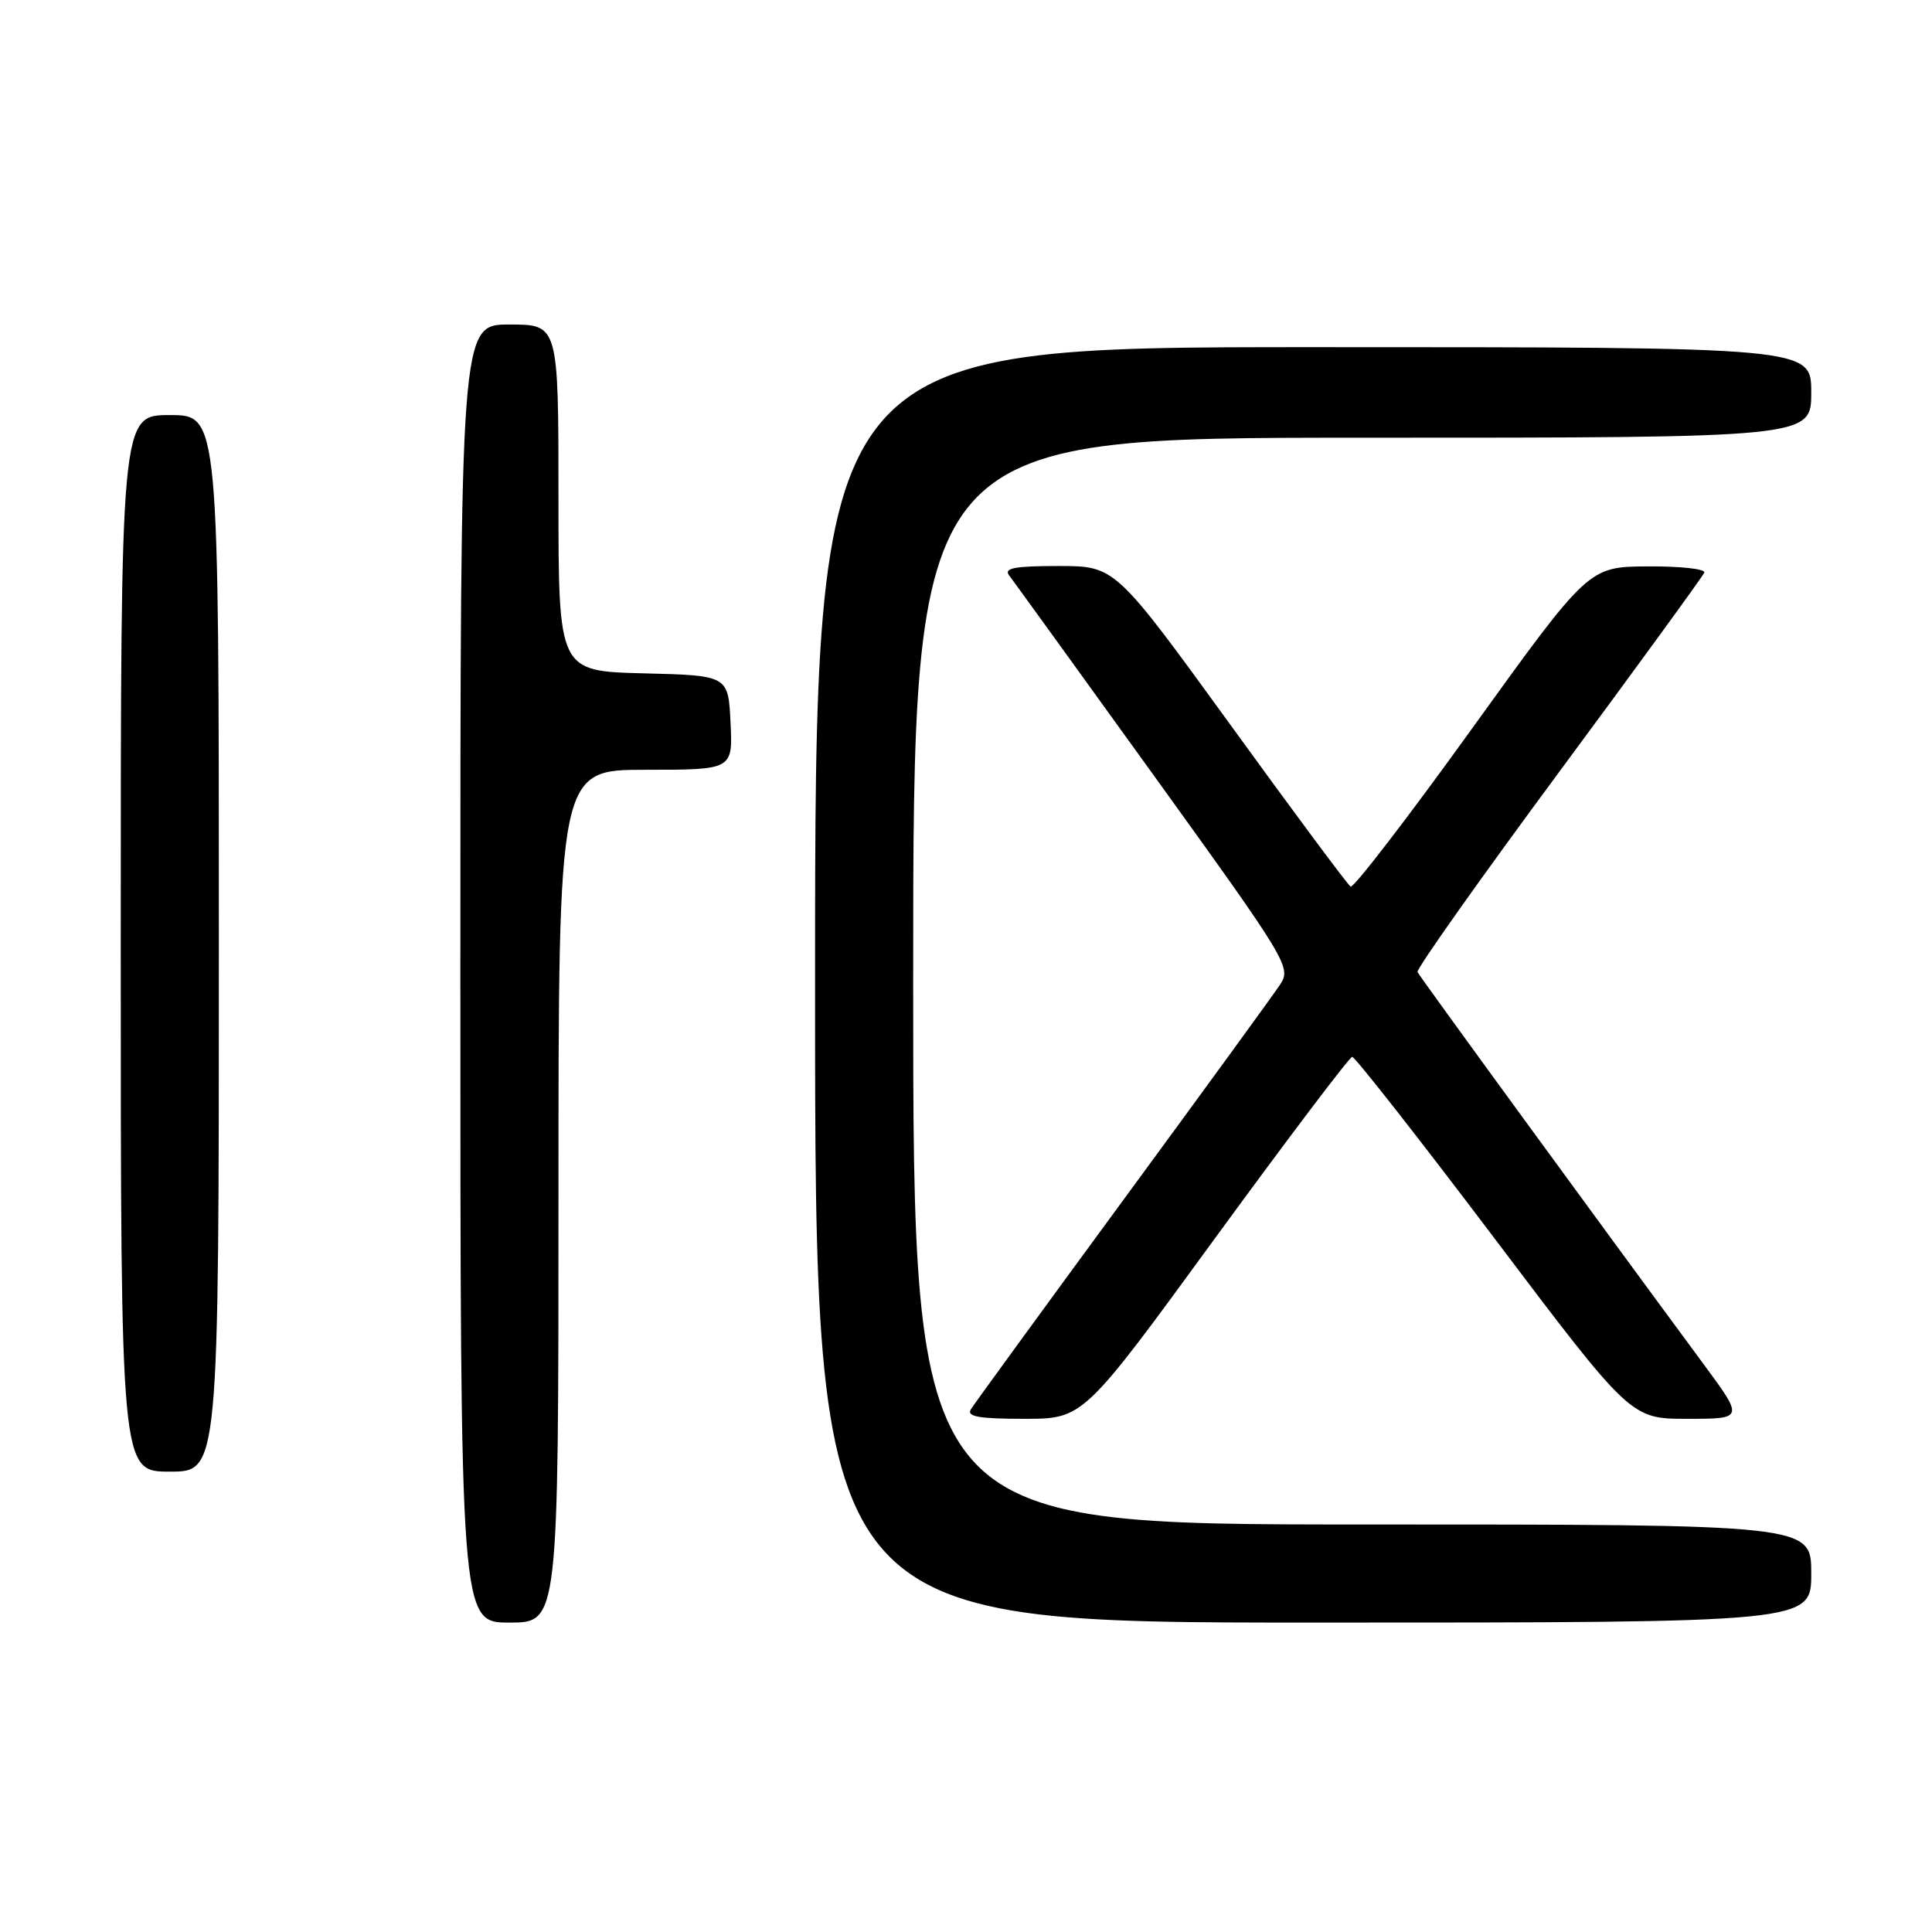 <?xml version="1.0" encoding="UTF-8" standalone="no"?>
<!DOCTYPE svg PUBLIC "-//W3C//DTD SVG 1.1//EN" "http://www.w3.org/Graphics/SVG/1.1/DTD/svg11.dtd" >
<svg xmlns="http://www.w3.org/2000/svg" xmlns:xlink="http://www.w3.org/1999/xlink" version="1.1" viewBox="0 0 256 256">
 <g >
 <path fill="currentColor"
d=" M 74.00 158.50 C 74.00 102.00 74.00 102.00 85.55 102.00 C 97.10 102.00 97.10 102.00 96.80 95.75 C 96.50 89.50 96.50 89.50 85.25 89.22 C 74.00 88.93 74.00 88.93 74.00 65.97 C 74.00 43.00 74.00 43.00 67.50 43.00 C 61.00 43.00 61.00 43.00 61.00 129.00 C 61.00 215.00 61.00 215.00 67.50 215.00 C 74.00 215.00 74.00 215.00 74.00 158.50 Z  M 240.00 208.50 C 240.00 202.00 240.00 202.00 180.50 202.00 C 121.00 202.00 121.00 202.00 121.00 130.00 C 121.00 58.00 121.00 58.00 180.50 58.00 C 240.00 58.00 240.00 58.00 240.00 52.00 C 240.00 46.00 240.00 46.00 174.00 46.00 C 108.00 46.00 108.00 46.00 108.00 130.50 C 108.00 215.00 108.00 215.00 174.00 215.00 C 240.00 215.00 240.00 215.00 240.00 208.50 Z  M 29.00 125.00 C 29.00 55.00 29.00 55.00 22.50 55.00 C 16.00 55.00 16.00 55.00 16.00 125.00 C 16.00 195.00 16.00 195.00 22.50 195.00 C 29.00 195.00 29.00 195.00 29.00 125.00 Z  M 161.02 164.04 C 170.64 150.87 178.80 140.07 179.17 140.04 C 179.53 140.02 187.99 150.80 197.96 164.00 C 216.08 188.00 216.08 188.00 223.58 188.00 C 231.08 188.00 231.08 188.00 225.73 180.75 C 211.84 161.94 188.12 129.43 187.83 128.80 C 187.65 128.42 196.05 116.55 206.50 102.42 C 216.95 88.29 225.65 76.34 225.83 75.87 C 226.02 75.39 222.64 75.02 218.33 75.05 C 210.50 75.10 210.50 75.10 195.08 96.50 C 186.60 108.28 179.35 117.71 178.96 117.48 C 178.58 117.24 171.40 107.59 163.02 96.02 C 147.77 75.00 147.77 75.00 140.26 75.00 C 134.41 75.00 132.97 75.28 133.72 76.25 C 134.25 76.94 142.89 88.88 152.92 102.80 C 170.65 127.39 171.12 128.16 169.63 130.45 C 168.78 131.74 159.38 144.65 148.74 159.15 C 138.11 173.64 129.06 186.06 128.64 186.75 C 128.06 187.71 129.71 188.00 135.72 188.00 C 143.55 188.00 143.55 188.00 161.02 164.04 Z "/>
</g>
</svg>
